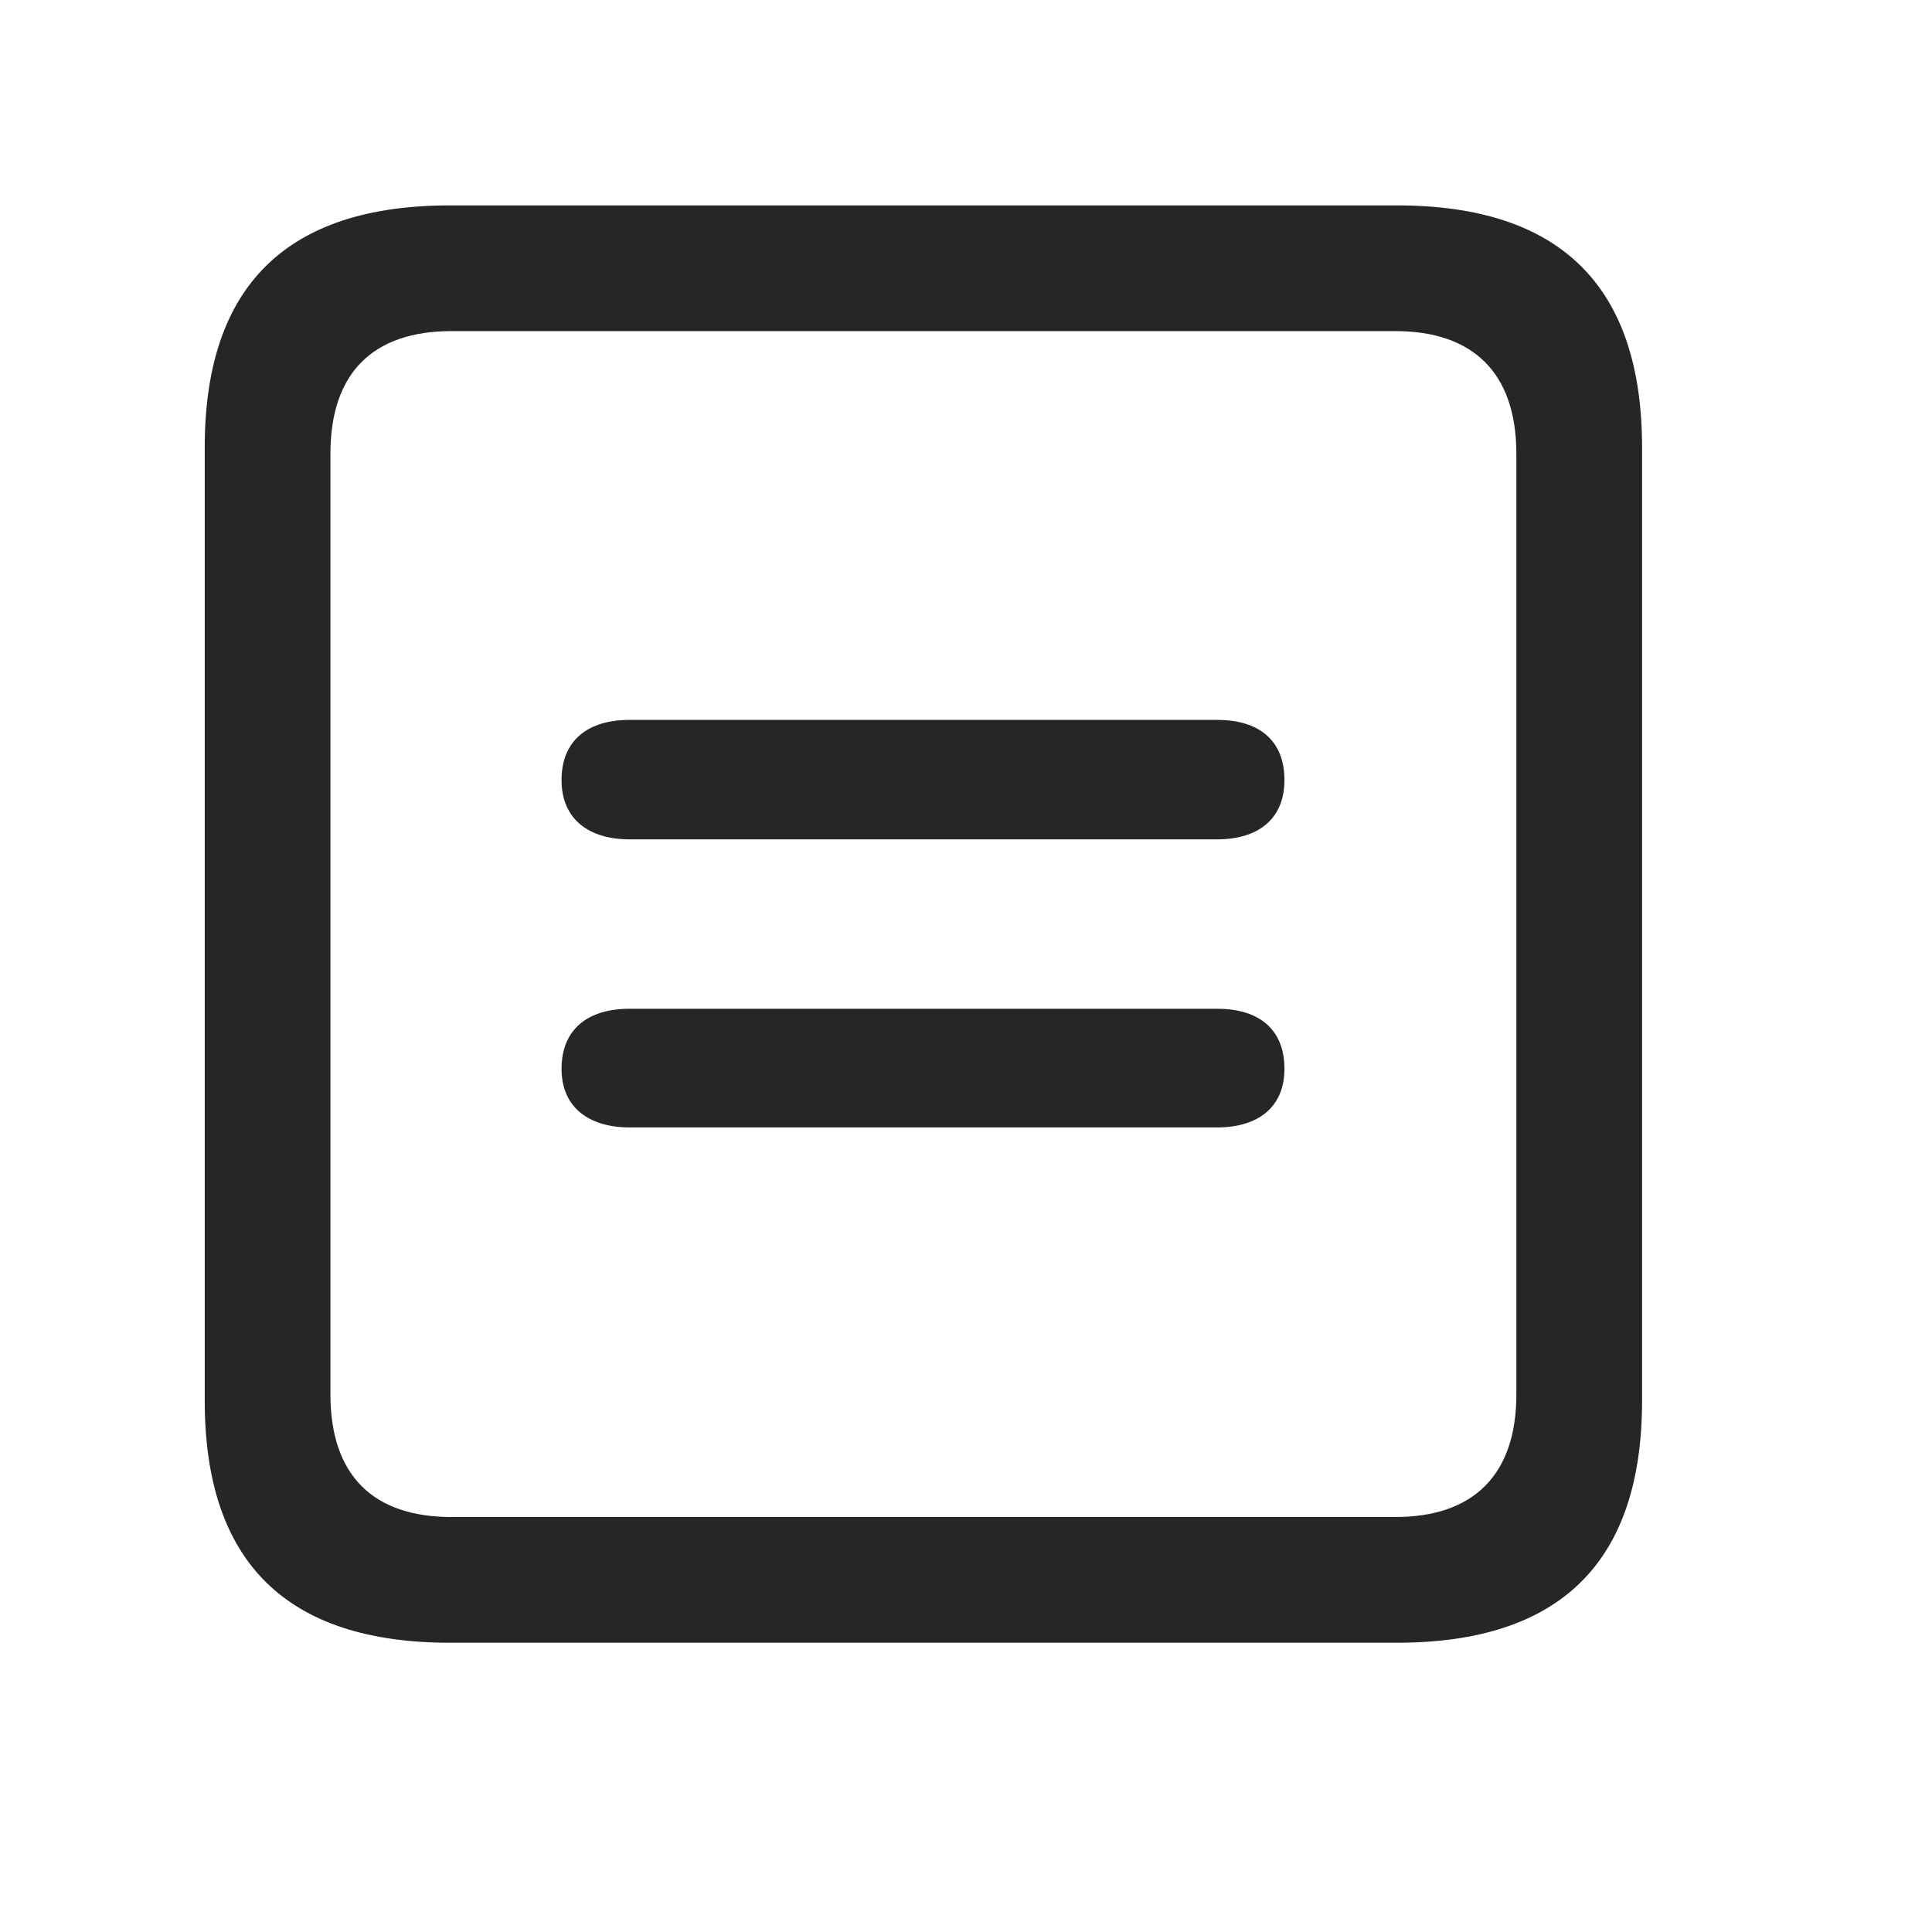 <svg width="29" height="29" viewBox="0 0 29 29" fill="currentColor" xmlns="http://www.w3.org/2000/svg">
<g clip-path="url(#clip0_2207_37229)">
<path d="M6.753 24.658H20.968C23.429 24.658 24.648 23.439 24.648 21.025V6.716C24.648 4.302 23.429 3.083 20.968 3.083H6.753C4.304 3.083 3.073 4.291 3.073 6.716V21.025C3.073 23.451 4.304 24.658 6.753 24.658ZM6.777 22.771C5.605 22.771 4.96 22.15 4.96 20.931V6.81C4.96 5.591 5.605 4.97 6.777 4.97H20.945C22.105 4.97 22.761 5.591 22.761 6.81V20.931C22.761 22.15 22.105 22.771 20.945 22.771H6.777Z" fill="currentColor" fill-opacity="0.85"/>
<path d="M9.448 16.923H18.273C18.87 16.923 19.28 16.63 19.28 16.044C19.28 15.447 18.894 15.142 18.273 15.142H9.448C8.827 15.142 8.429 15.447 8.429 16.044C8.429 16.63 8.851 16.923 9.448 16.923ZM9.448 12.599H18.273C18.87 12.599 19.28 12.306 19.28 11.709C19.28 11.111 18.894 10.806 18.273 10.806H9.448C8.827 10.806 8.429 11.111 8.429 11.709C8.429 12.306 8.851 12.599 9.448 12.599Z" fill="currentColor" fill-opacity="0.85"/>
</g>
<defs>
<clipPath id="clip0_2207_37229">
<rect width="21.574" height="21.598" fill="currentColor" transform="translate(3.073 3.06)"/>
</clipPath>
</defs>
</svg>
